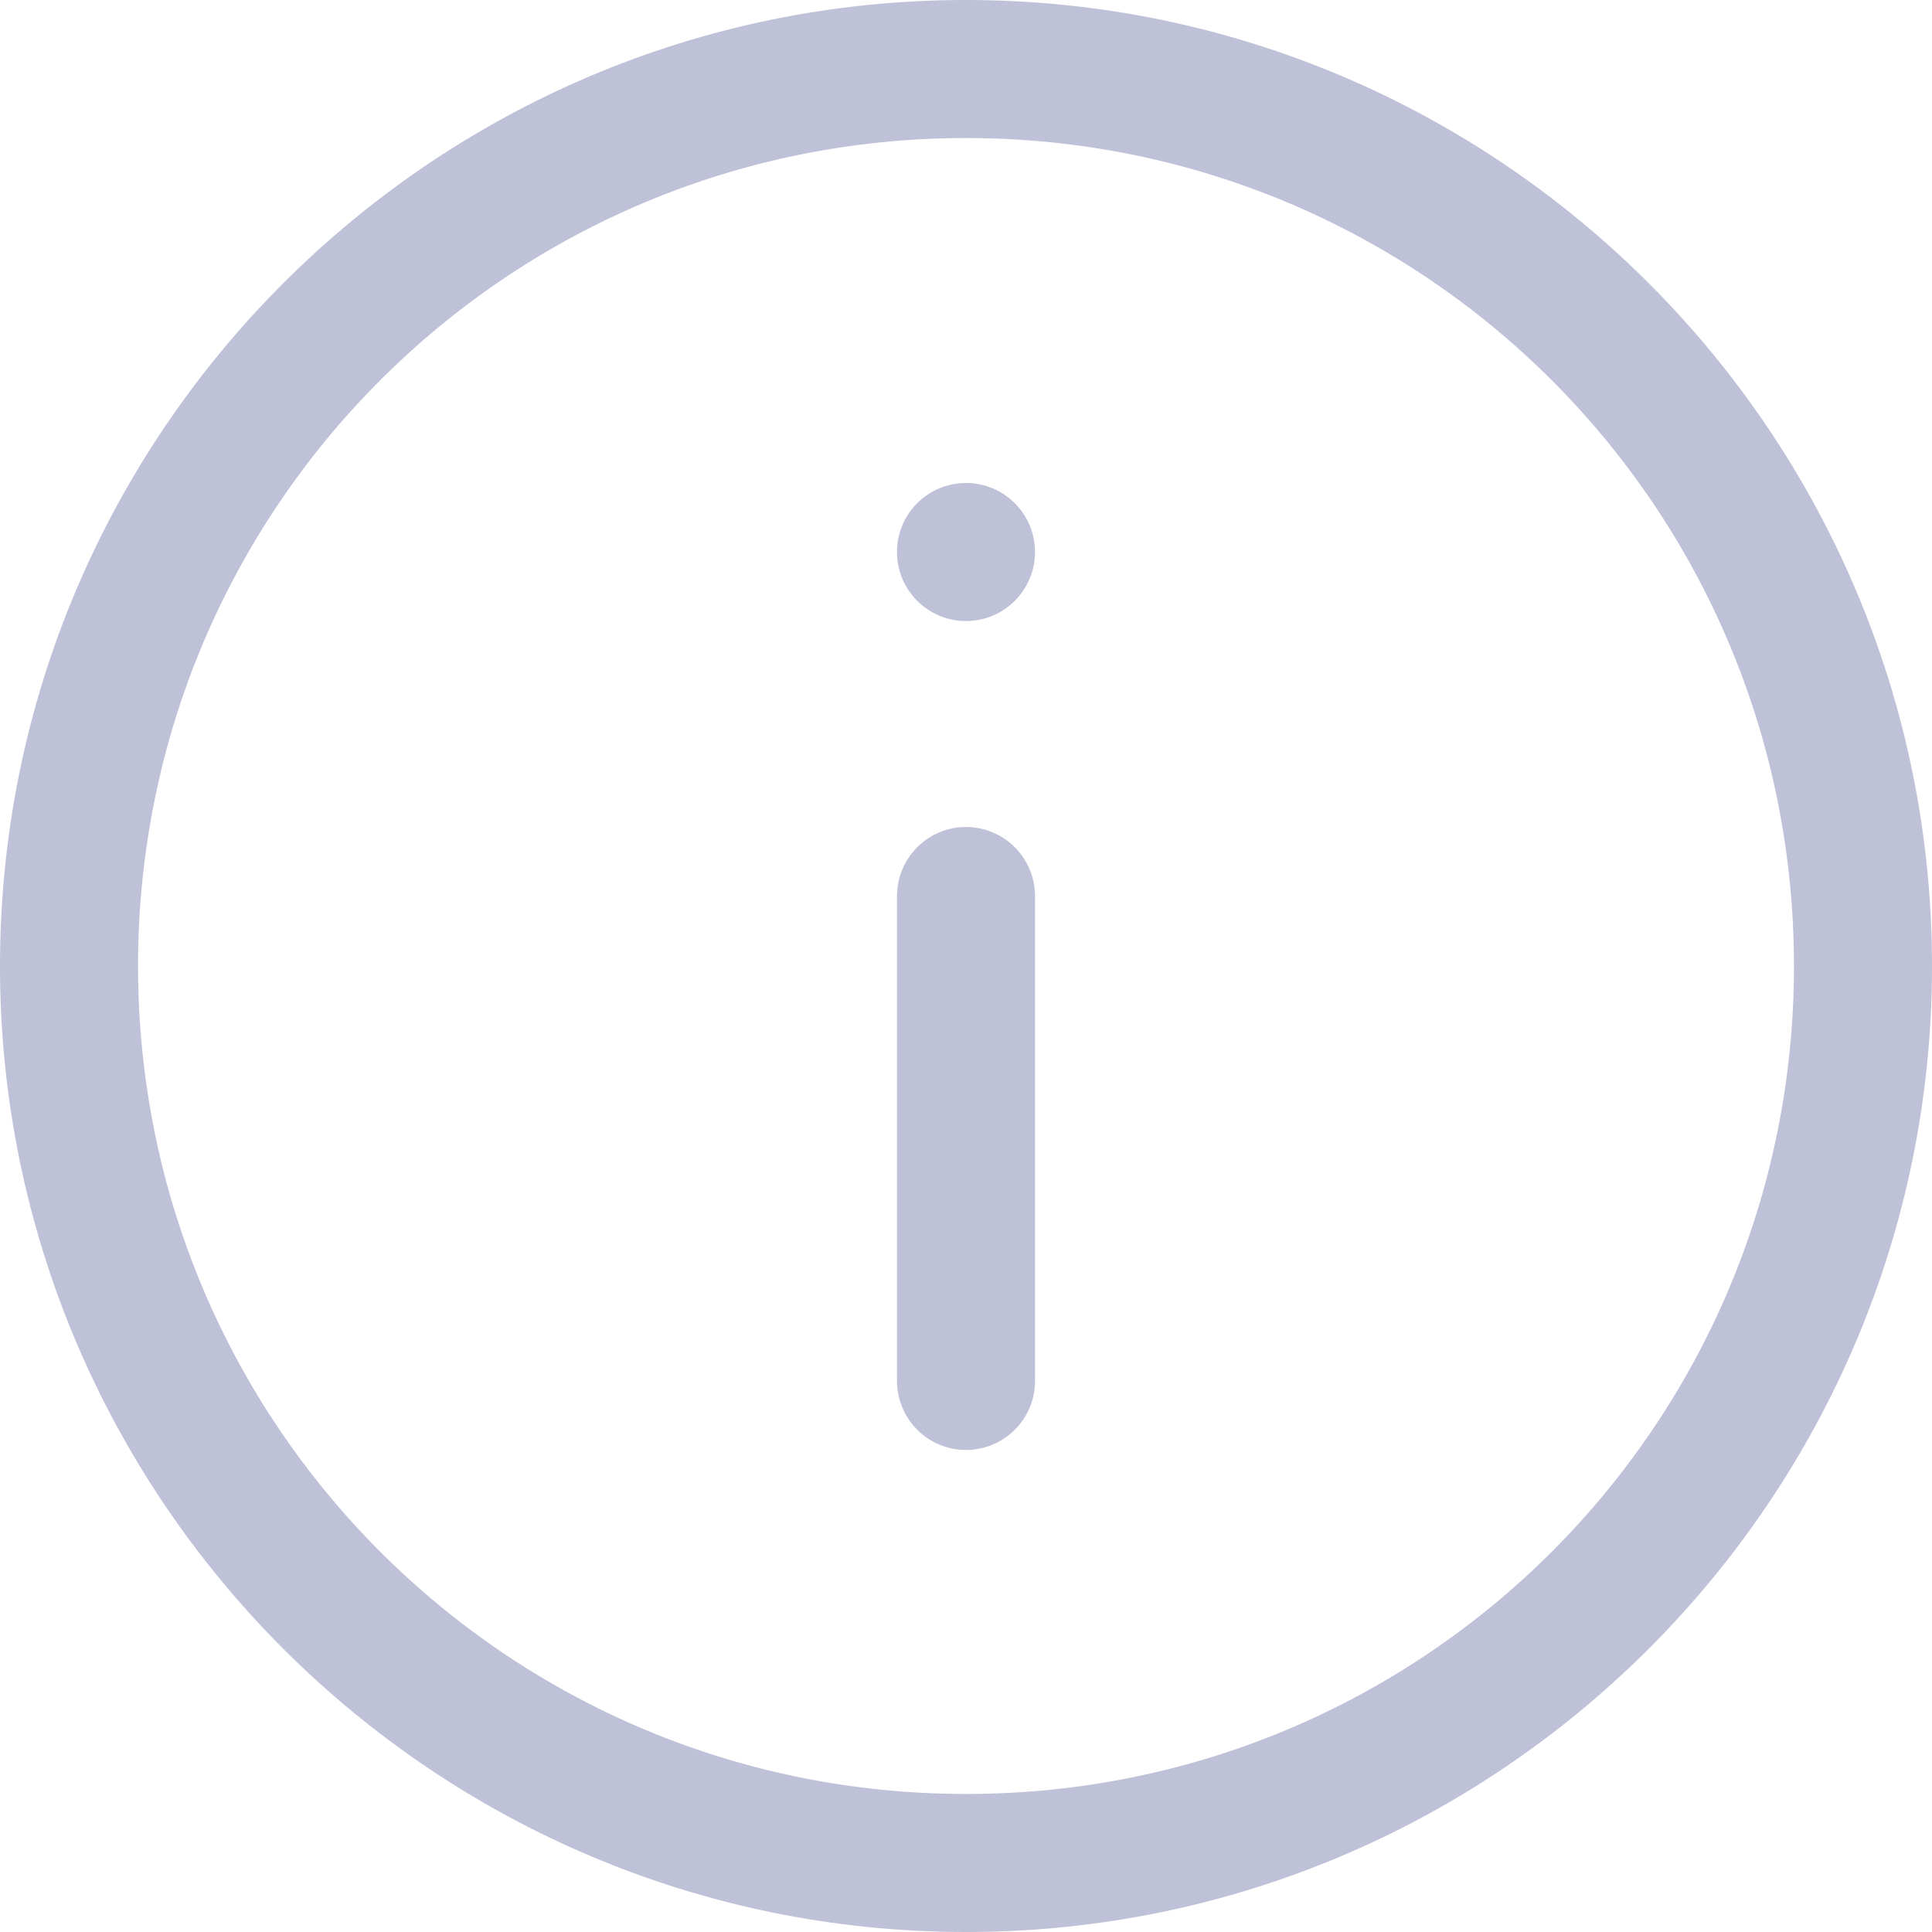 <svg width="18" height="18" viewBox="0 0 18 18" fill="none" xmlns="http://www.w3.org/2000/svg">
<path d="M9.01 7.705C9.18 7.708 9.343 7.778 9.461 7.9C9.58 8.022 9.645 8.187 9.643 8.357V12.857C9.646 13.029 9.579 13.195 9.458 13.317C9.337 13.44 9.172 13.509 9 13.509C8.828 13.509 8.663 13.44 8.542 13.317C8.422 13.195 8.355 13.029 8.357 12.857V8.357C8.355 8.183 8.423 8.016 8.546 7.893C8.669 7.77 8.836 7.702 9.01 7.705Z" fill="#BEC1D7"/>
<path fill-rule="evenodd" clip-rule="evenodd" d="M8.357 5.143C8.357 5.498 8.645 5.786 9 5.786C9.355 5.786 9.643 5.498 9.643 5.143C9.643 4.788 9.355 4.5 9 4.5C8.645 4.5 8.357 4.788 8.357 5.143Z" fill="#BEC1D7"/>
<path d="M9 0C13.963 0 18 4.037 18 9C18 13.963 13.963 18 9 18C4.037 18 0 13.963 0 9C0 4.037 4.037 0 9 0ZM9 1.286C4.732 1.286 1.286 4.732 1.286 9C1.286 13.268 4.732 16.714 9 16.714C13.268 16.714 16.714 13.268 16.714 9C16.714 4.732 13.268 1.286 9 1.286Z" fill="#BEC1D7"/>
</svg>
